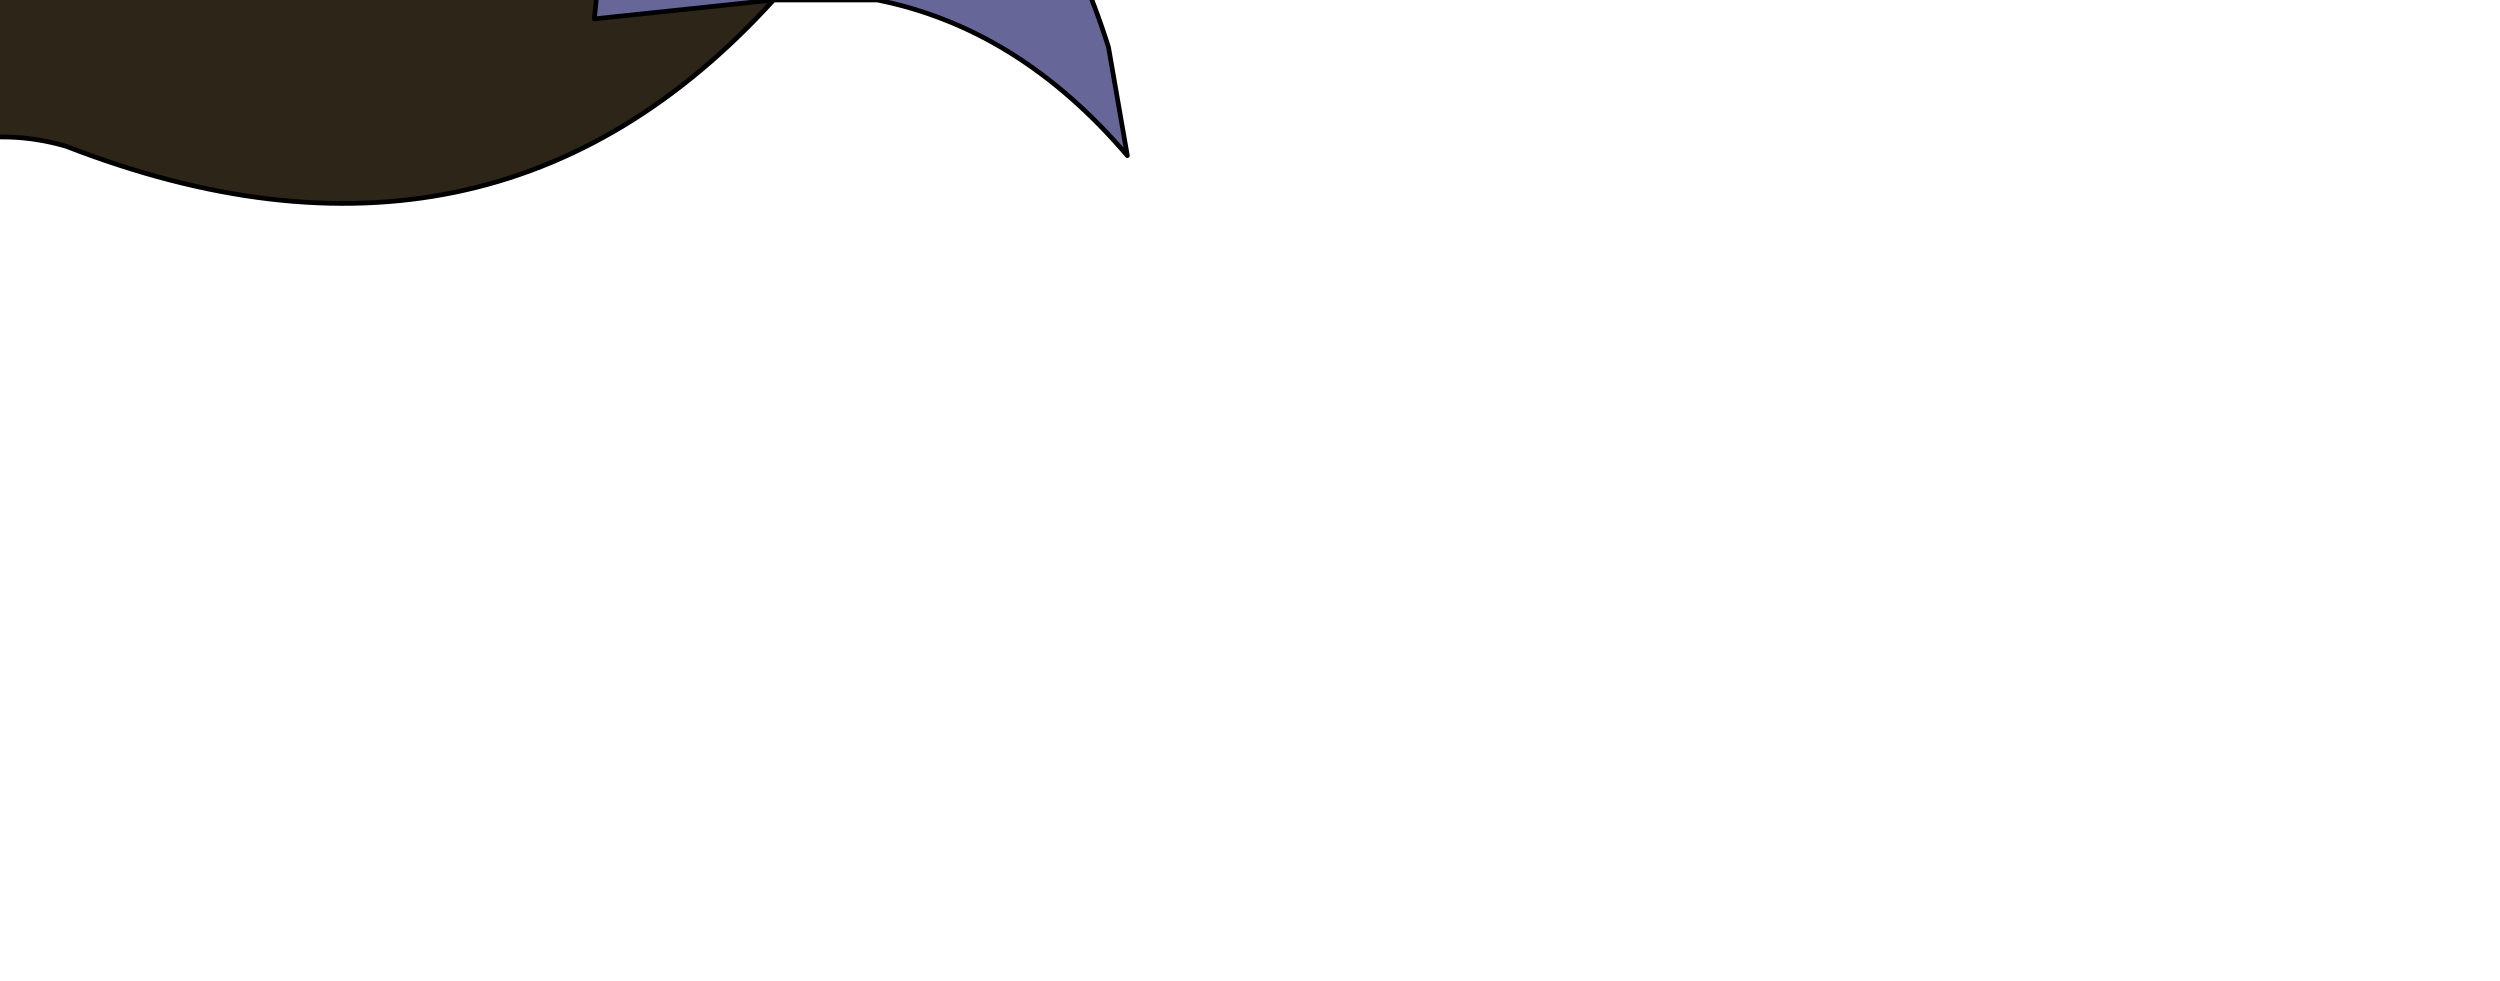 <?xml version="1.0" encoding="UTF-8" standalone="no"?>
<svg xmlns:xlink="http://www.w3.org/1999/xlink" height="10.4px" width="26.5px" xmlns="http://www.w3.org/2000/svg">
  <g transform="matrix(1.0, 0.0, 0.0, 1.0, 0.0, 0.0)">
    <path d="M7.0 -3.4 Q10.6 -3.15 11.75 0.5 L11.95 1.65 Q10.8 0.3 9.3 0.0 L8.2 0.0 6.3 0.2 6.35 -0.3 6.5 -0.75 6.75 -1.2 7.3 -1.6 5.5 -1.5 7.0 -3.4 M-4.15 2.35 L-4.85 3.35 -6.3 3.05 -7.8 2.35 -8.45 2.2 -11.85 4.35 -11.3 2.75 Q-10.35 0.4 -8.2 -0.5 L-6.05 -0.2 -4.9 -1.1 -5.15 0.45 -5.15 0.7 -4.05 0.8 -4.25 1.3 -4.4 1.7 -4.35 2.2 -4.15 2.35 M-8.5 -1.05 L-9.45 -1.05 -11.45 -2.9 -14.55 -1.55 Q-13.65 -4.45 -11.9 -4.85 -10.2 -5.3 -9.75 -5.5 L-7.6 -3.3 -8.6 -2.55 -8.15 -2.35 -8.5 -1.05" fill="#666699" fill-rule="evenodd" stroke="none"/>
    <path d="M-7.6 -3.3 L-4.7 -5.75 -1.8 -5.05 Q-0.1 -5.2 1.15 -6.05 L0.3 -4.4 2.4 -5.3 2.8 -4.15 3.75 -4.35 4.1 -6.05 5.15 -4.95 5.8 -5.75 6.4 -5.0 6.5 -3.95 7.0 -3.4 5.5 -1.5 7.3 -1.6 6.75 -1.2 6.5 -0.75 6.35 -0.3 6.3 0.2 8.2 0.0 Q5.2 3.3 0.7 1.55 -0.5 1.2 -1.75 2.1 -2.9 3.0 -4.15 2.35 L-4.35 2.2 -4.4 1.7 -4.25 1.3 -4.05 0.8 -5.15 0.7 -5.15 0.45 -4.9 -1.1 -6.05 -0.2 -8.2 -0.5 -8.5 -1.05 -8.15 -2.35 -8.6 -2.55 -7.6 -3.3" fill="#2c2518" fill-rule="evenodd" stroke="none"/>
    <path d="M-7.6 -3.3 L-4.7 -5.75 -1.8 -5.05 Q-0.1 -5.2 1.15 -6.05 L0.3 -4.4 2.4 -5.3 2.8 -4.15 3.75 -4.35 4.1 -6.05 5.15 -4.95 5.8 -5.75 6.4 -5.0 6.5 -3.95 7.0 -3.4 Q10.6 -3.15 11.75 0.5 L11.95 1.65 Q10.8 0.3 9.3 0.0 L8.2 0.0 Q5.2 3.3 0.7 1.55 -0.5 1.2 -1.75 2.1 -2.9 3.0 -4.15 2.35 L-4.85 3.35 -6.3 3.05 -7.8 2.35 -8.45 2.2 -11.85 4.35 -11.3 2.75 Q-10.35 0.4 -8.2 -0.5 L-8.5 -1.05 -9.45 -1.05 -11.45 -2.9 -14.55 -1.55 Q-13.65 -4.45 -11.9 -4.85 -10.2 -5.3 -9.75 -5.5 L-7.6 -3.3 -8.6 -2.55 -8.15 -2.35 -8.5 -1.05 M7.0 -3.4 L5.5 -1.5 7.3 -1.6 6.75 -1.2 6.5 -0.75 6.35 -0.3 6.3 0.2 8.2 0.0 M-8.2 -0.5 L-6.05 -0.2 -4.9 -1.1 -5.15 0.45 -5.15 0.7 -4.05 0.8 -4.25 1.3 -4.4 1.7 -4.35 2.2 -4.15 2.35" fill="none" stroke="#000000" stroke-linecap="round" stroke-linejoin="round" stroke-width="0.05"/>
  </g>
</svg>
